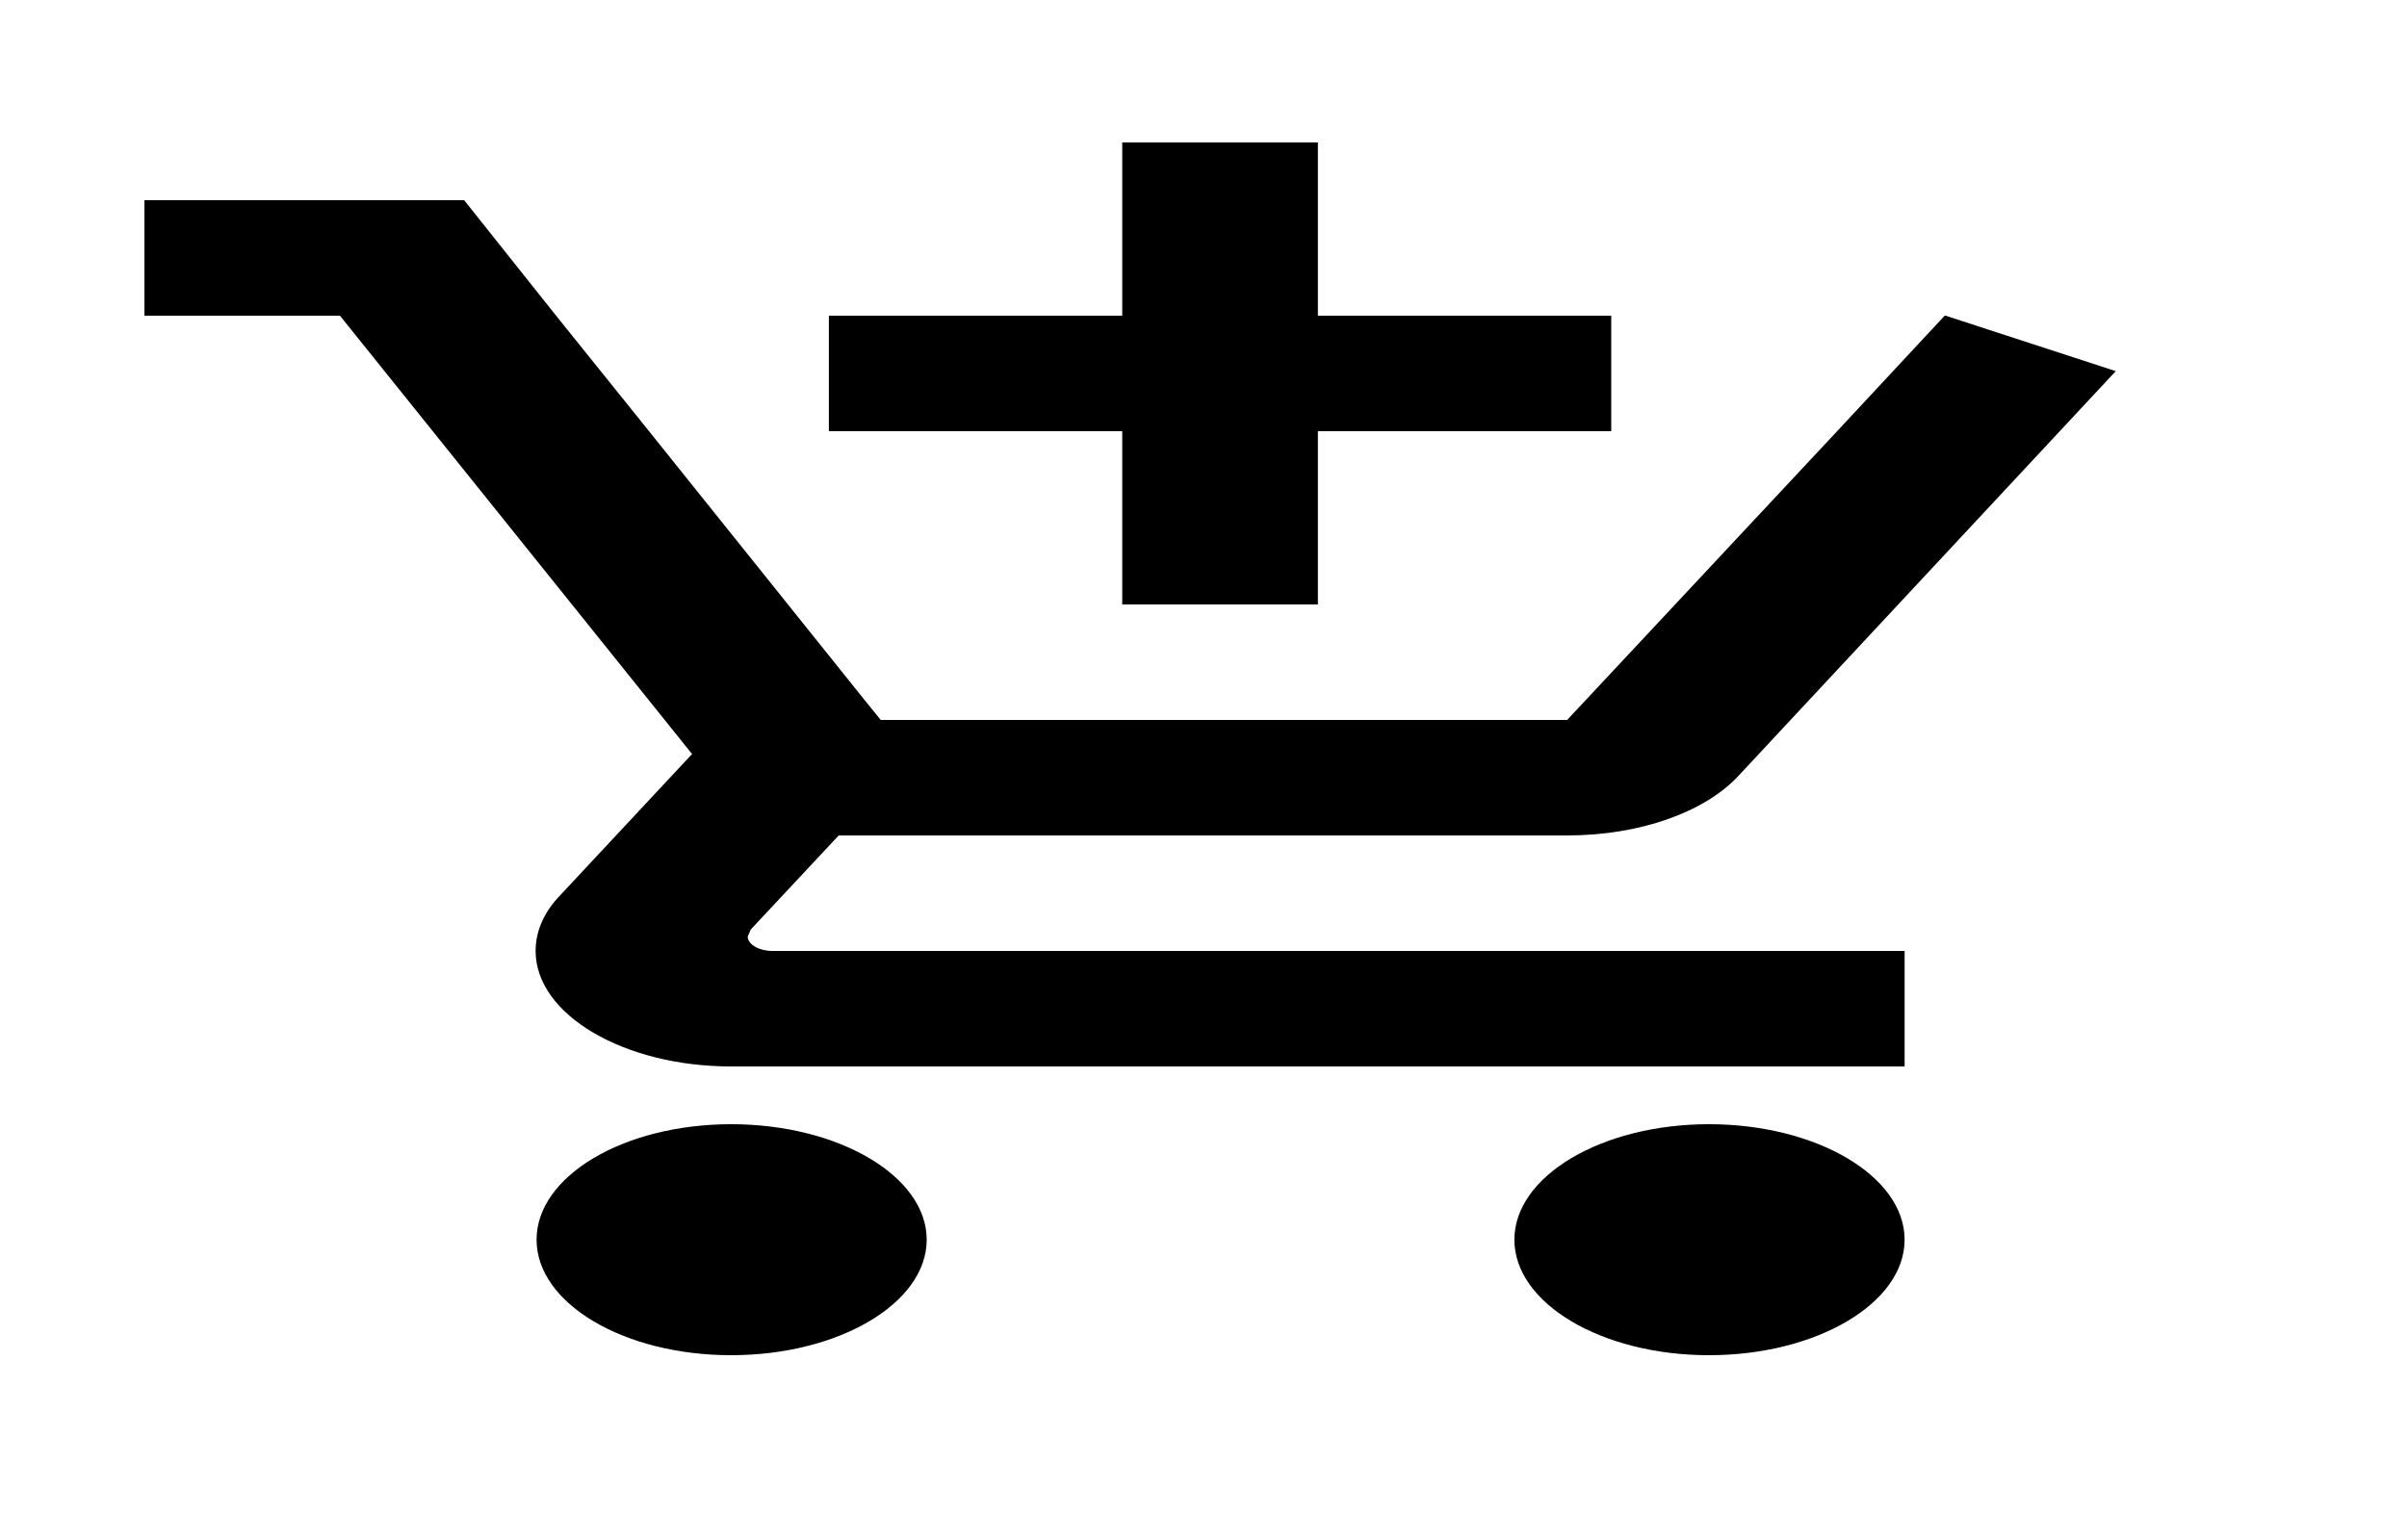 <svg width="25" height="16" viewBox="0 0 25 16" fill="none" xmlns="http://www.w3.org/2000/svg">
<g clip-path="url(#clip0_45_578)">
<path d="M11.656 6.28H13.688V4.48H16.735V3.28H13.688V1.48H11.656V3.28H8.609V4.48H11.656V6.28ZM7.594 11.68C6.477 11.68 5.573 12.22 5.573 12.88C5.573 13.54 6.477 14.08 7.594 14.08C8.711 14.08 9.625 13.54 9.625 12.88C9.625 12.22 8.711 11.68 7.594 11.68ZM17.75 11.68C16.633 11.68 15.729 12.22 15.729 12.88C15.729 13.54 16.633 14.08 17.75 14.08C18.867 14.08 19.782 13.54 19.782 12.88C19.782 12.22 18.867 11.68 17.75 11.68ZM7.766 9.73L7.797 9.658L8.711 8.68H16.277C17.039 8.68 17.71 8.434 18.055 8.062L21.975 3.856L20.208 3.28H20.198L19.081 4.48L16.277 7.48H9.148L9.016 7.318L6.741 4.48L5.776 3.28L4.821 2.08H1.5V3.28H3.531L7.188 7.834L5.816 9.304C5.654 9.472 5.563 9.67 5.563 9.88C5.563 10.54 6.477 11.08 7.594 11.08H19.782V9.88H8.02C7.888 9.88 7.766 9.814 7.766 9.73Z" fill="black"/>
</g>
<defs>
<clipPath id="clip0_45_578">
<rect width="24.375" height="14.4" fill="white" transform="translate(0.484 0.88)"/>
</clipPath>
</defs>
</svg>
